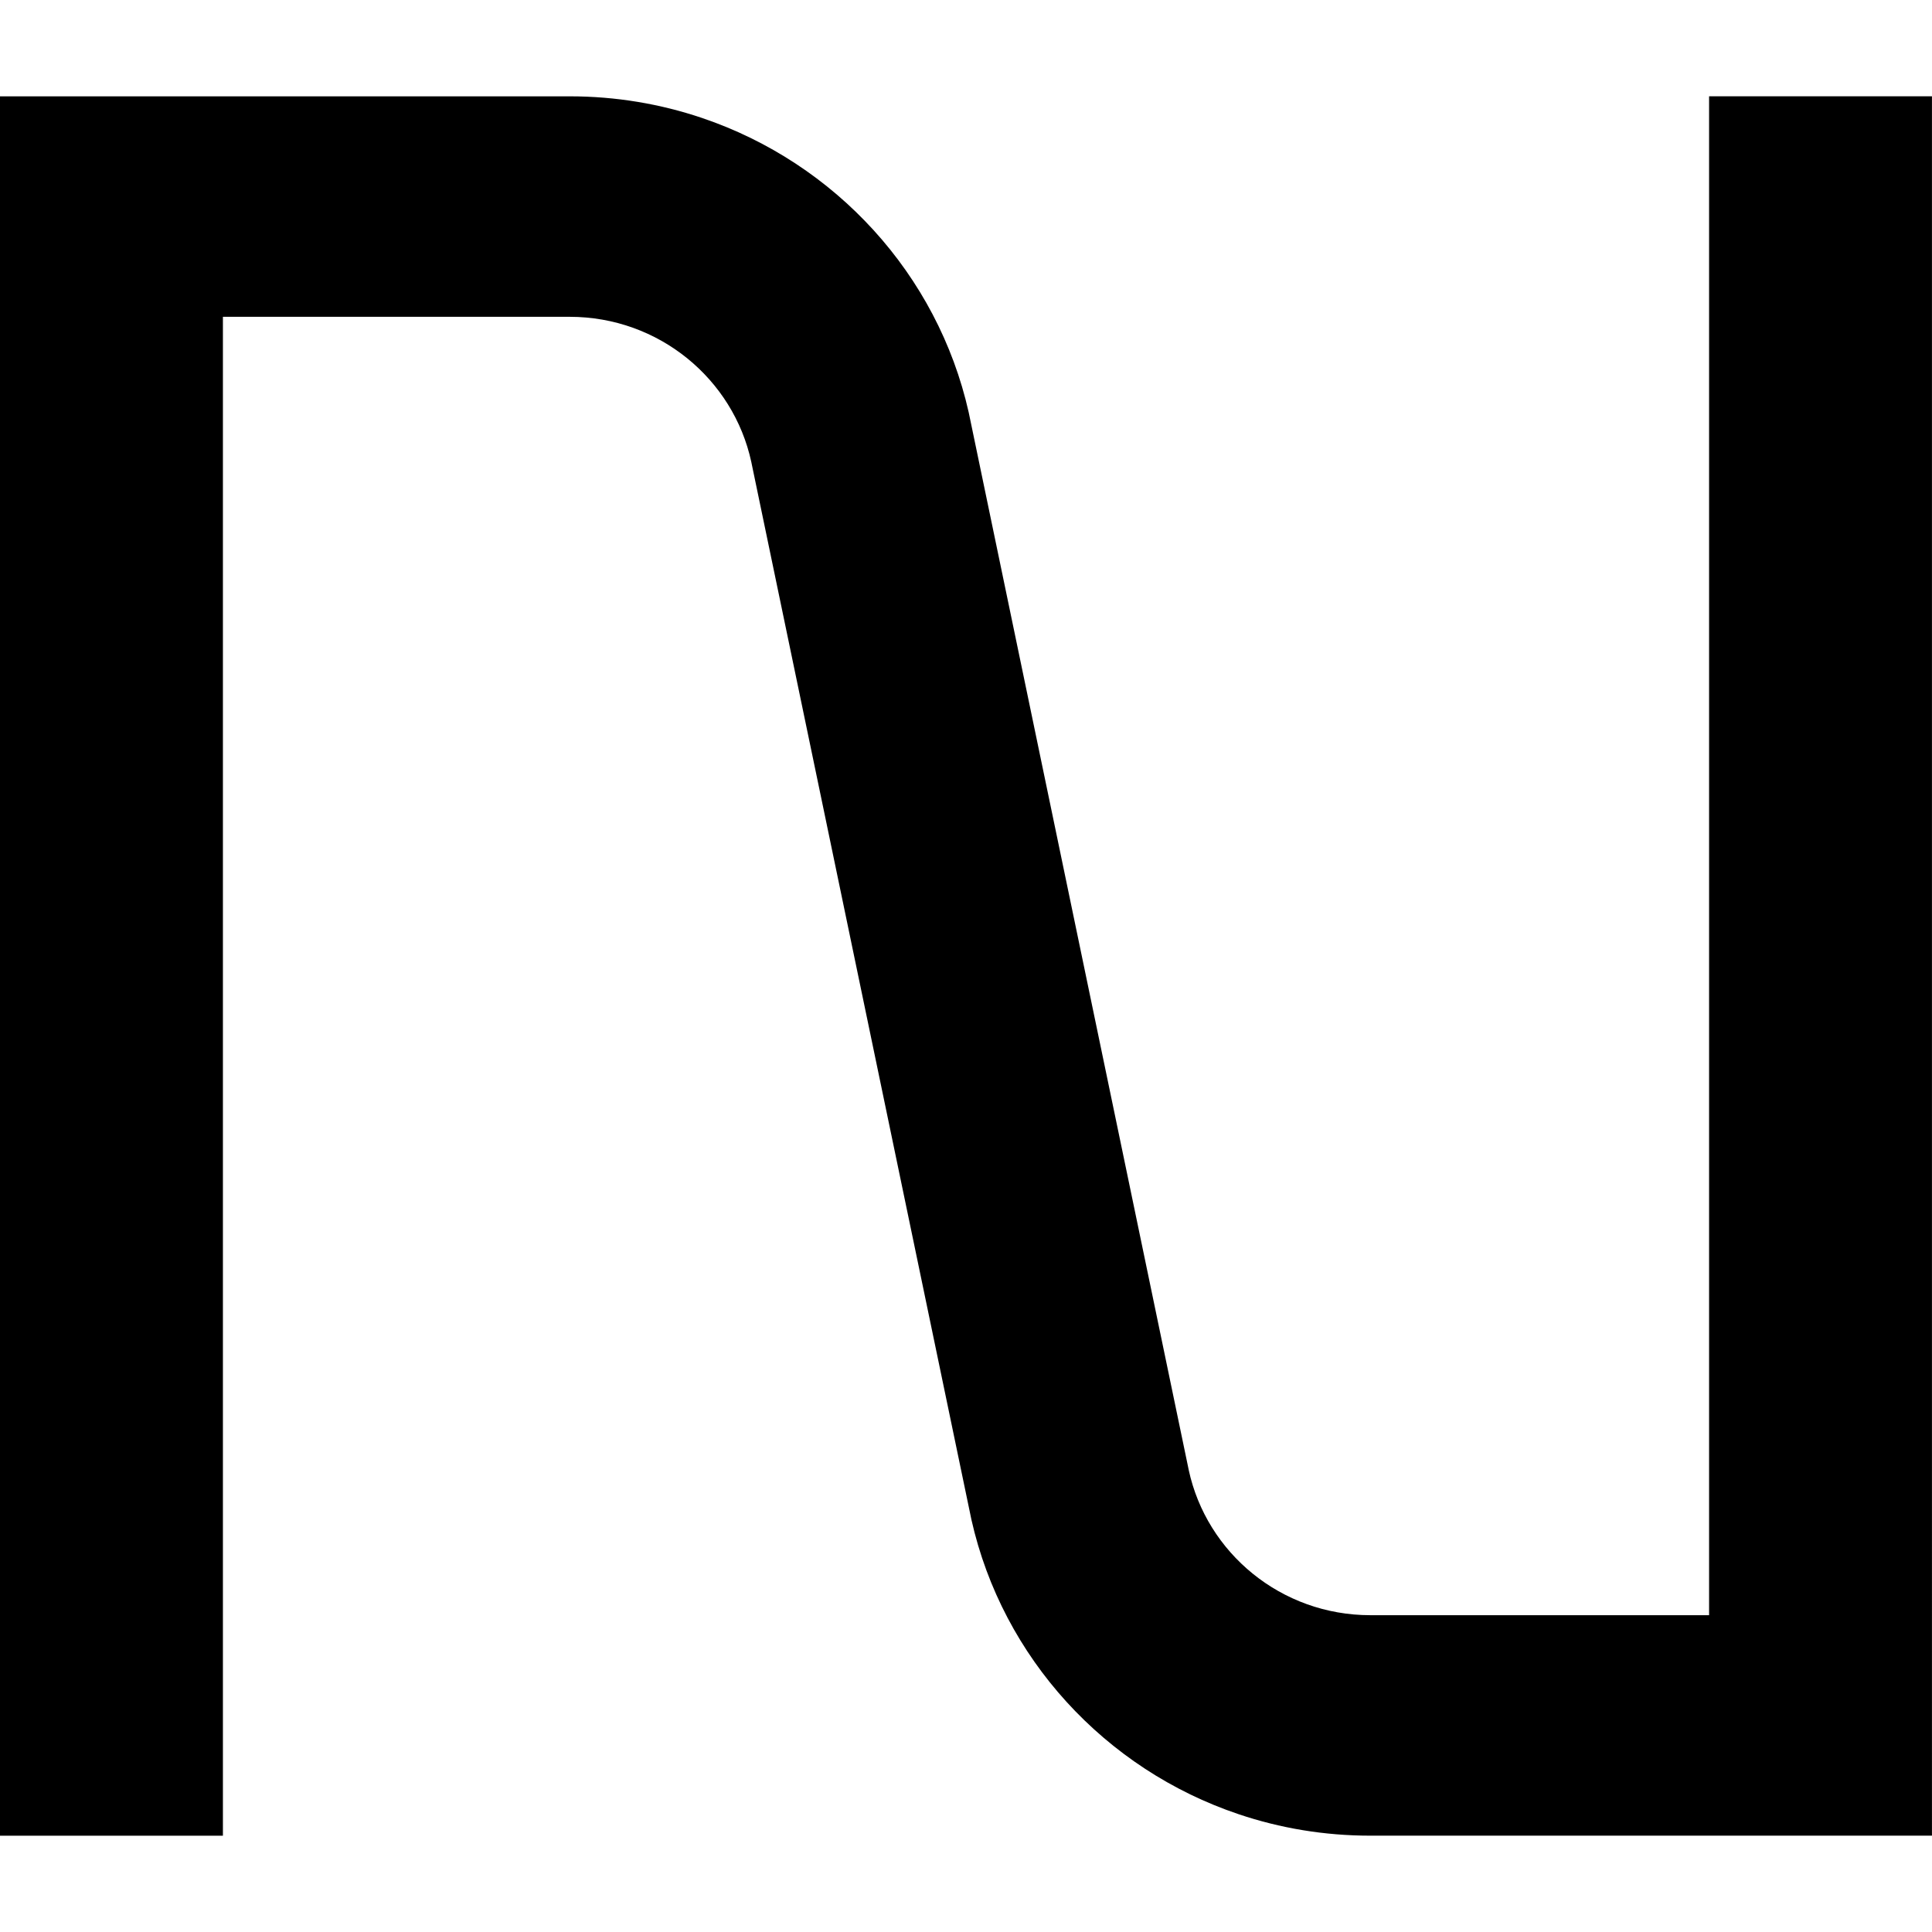 <?xml version="1.0" encoding="UTF-8"?>
<svg id="Livello_2" data-name="Livello 2" xmlns="http://www.w3.org/2000/svg" viewBox="0 0 500 500">
  <defs>
    <style>
      .cls-1 {
        fill: none;
      }

      .cls-2 {
        fill-rule: evenodd;
      }
    </style>
  </defs>
  <g id="Livello_1-2" data-name="Livello 1">
    <path class="cls-2" d="m442.31,24.92v393.09h-87.66c-23.1,0-42.38-16.11-47.01-37.58-.05-.25-.11-.49-.15-.74l-18.91-90.91-8.07-38.78-29.14-140.06-.68-3.26c-8.04-35.68-34.5-64.49-69-76.15-10.74-3.63-22.25-5.6-34.23-5.6H0v57.06h0v393.09h57.69V81.99h89.74c23.09,0,42.37,16.11,47.01,37.58.05.25.1.49.15.74l18.92,90.9,8.07,38.79,29.15,140.06.68,3.26c8.05,35.74,34.58,64.58,69.16,76.2,10.69,3.6,22.15,5.55,34.07,5.55h145.35V24.92h-57.69Z"/>
    <rect class="cls-1" width="500" height="500"/>
  </g>
</svg>